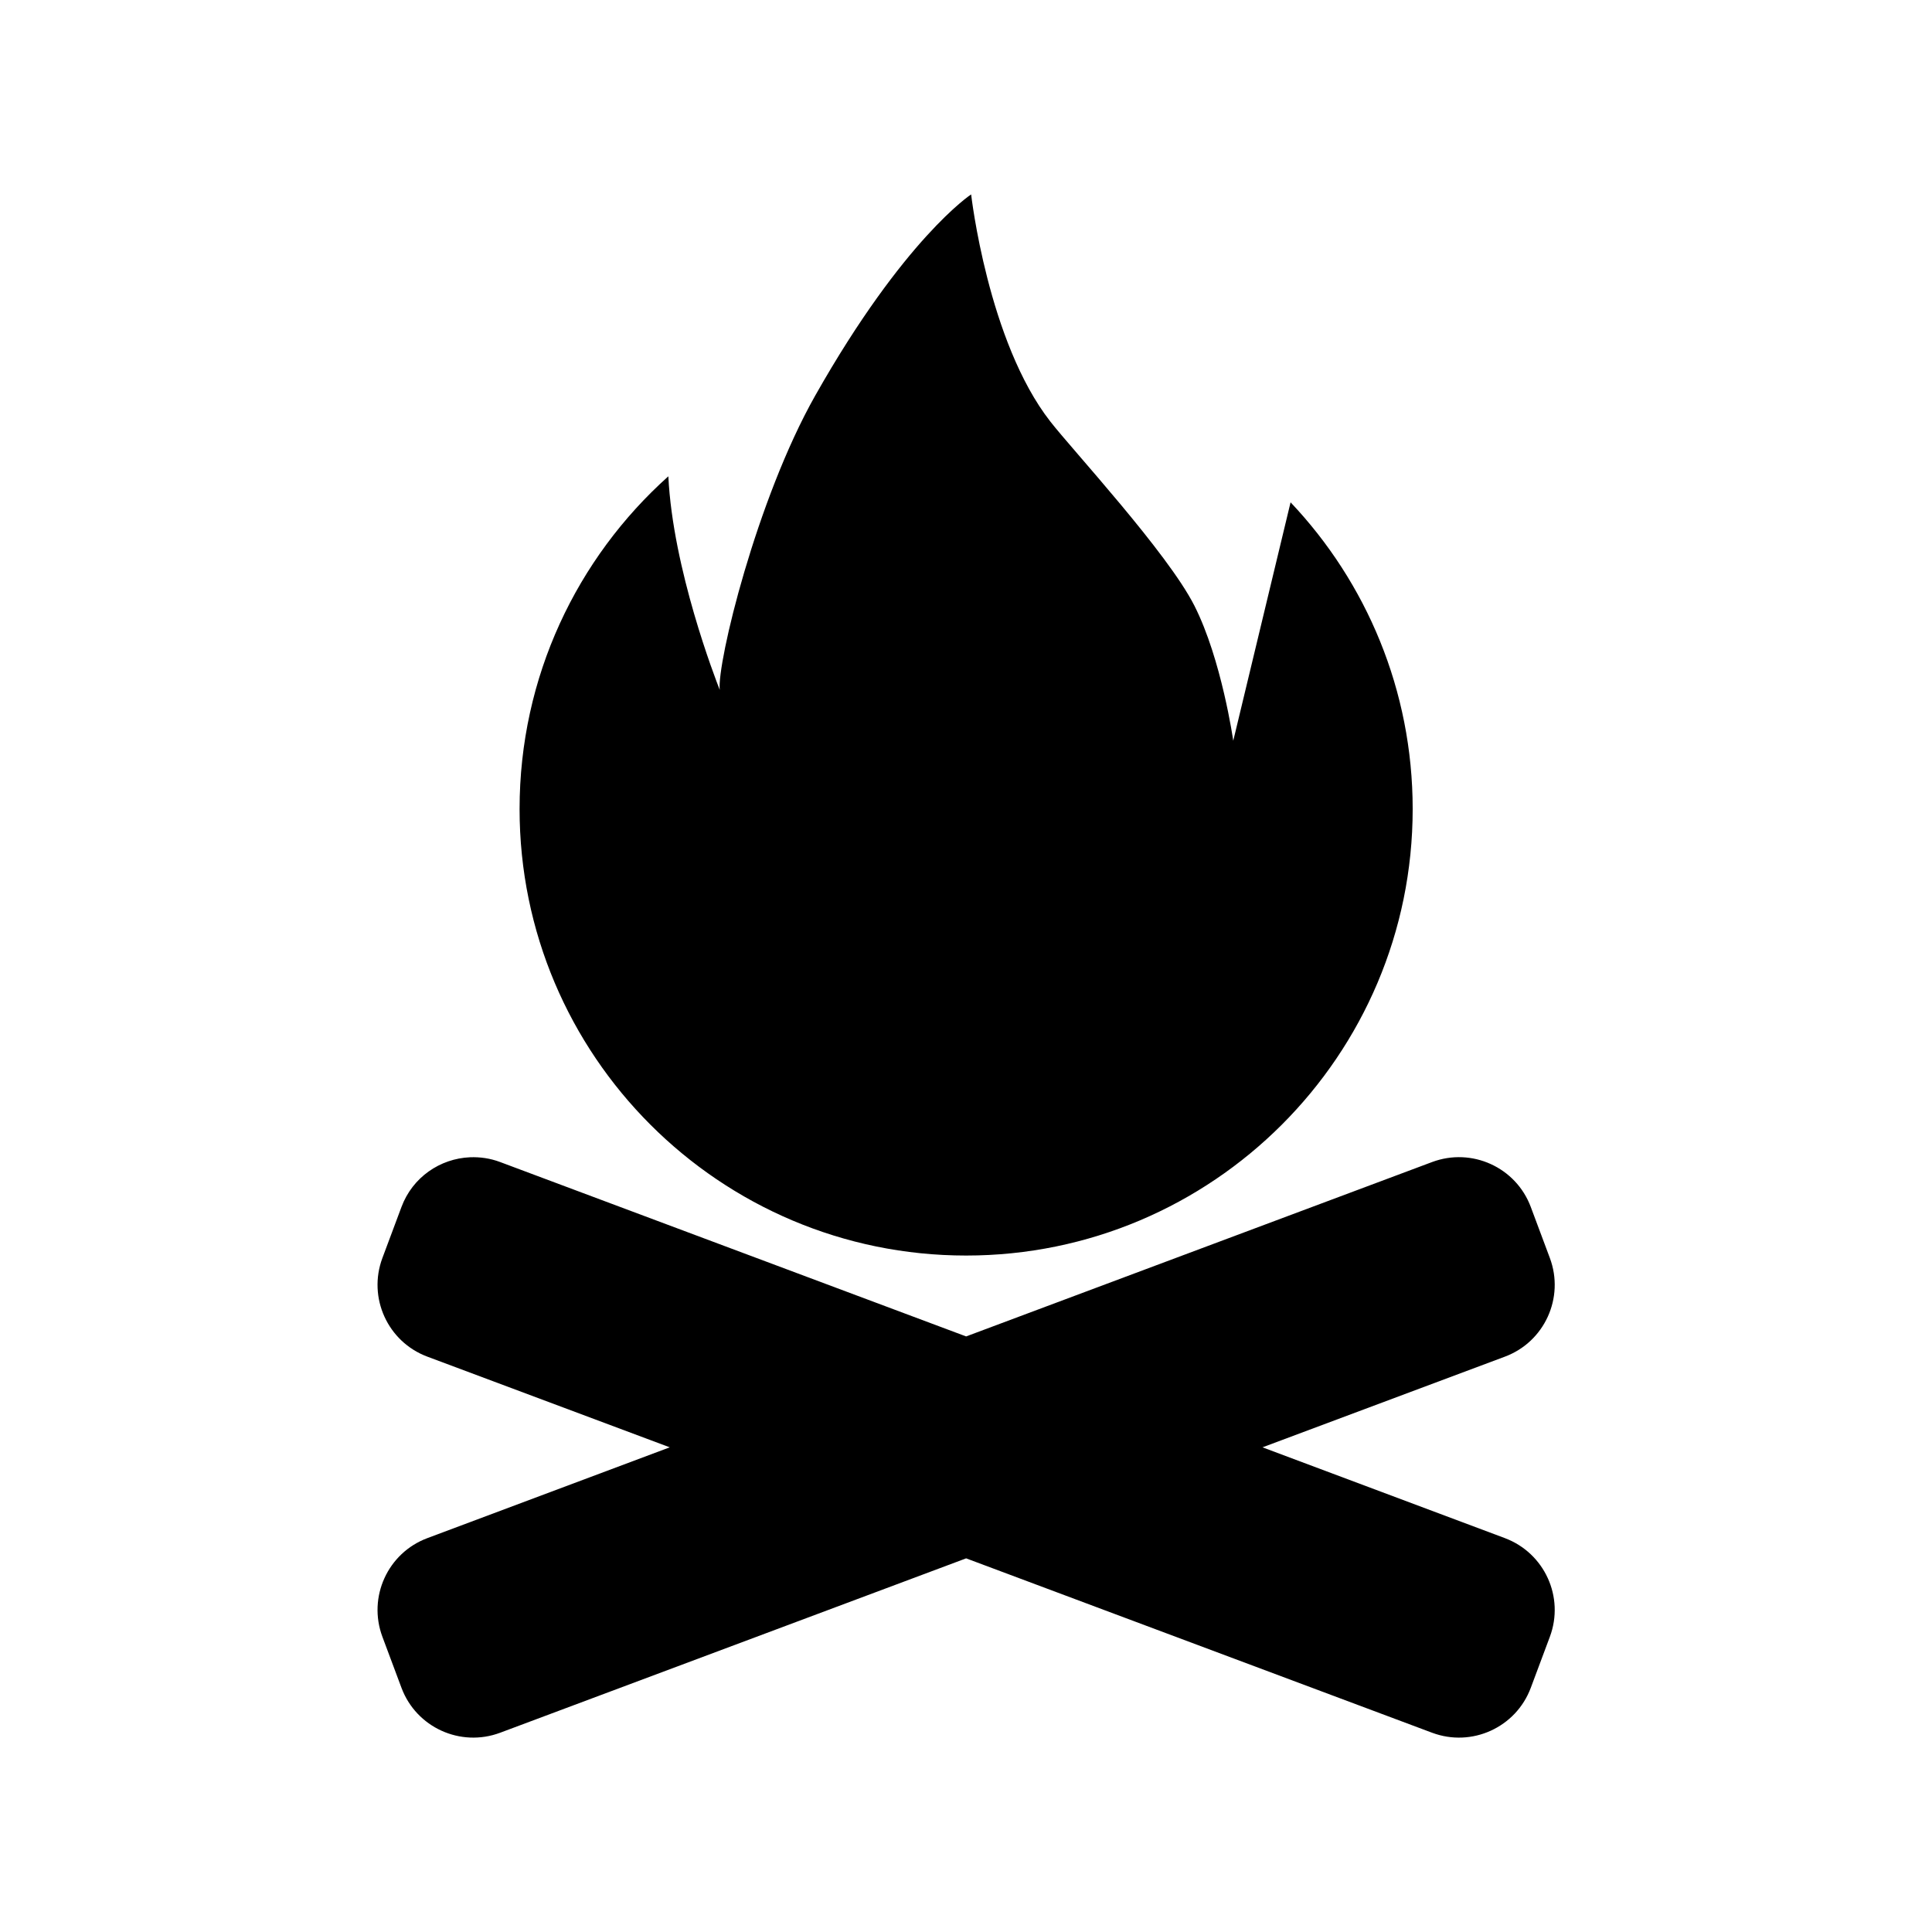 <?xml version="1.0" encoding="UTF-8"?>
<svg id="campfire" width="15" height="15" version="1.1" viewBox="0 0 15 15" xmlns="http://www.w3.org/2000/svg">
 <path d="m7.539 1.51s-0.519 0.34-1.21 1.562c-0.455 0.805-0.763 2.075-0.741 2.284-0.034-0.087-0.364-0.937-0.399-1.658-0.709 0.635-1.155 1.557-1.155 2.583 0 1.913 1.553 3.467 3.467 3.467 1.913 0 3.467-1.553 3.467-3.467 0-0.921-0.36-1.76-0.948-2.381l-0.445 1.851s-0.09-0.631-0.302-1.049c-0.209-0.412-0.946-1.208-1.118-1.429-0.485-0.62-0.615-1.763-0.615-1.763zm-3.89 7.475c-0.232 0.01-0.446 0.155-0.532 0.386-0.048 0.129-0.1 0.267-0.148 0.396-0.115 0.308 0.041 0.651 0.349 0.766 0.386 0.145 1.231 0.461 1.882 0.704-0.651 0.244-1.496 0.56-1.882 0.705-0.308 0.115-0.464 0.458-0.349 0.766 0.048 0.129 0.1 0.267 0.148 0.396 0.115 0.308 0.458 0.464 0.766 0.349 0.742-0.278 2.184-0.817 3.618-1.354 1.434 0.537 2.875 1.076 3.618 1.354 0.308 0.115 0.651-0.041 0.766-0.349 0.048-0.129 0.1-0.267 0.148-0.396 0.115-0.308-0.041-0.65-0.349-0.766-0.386-0.145-1.231-0.461-1.882-0.705 0.651-0.244 1.496-0.56 1.882-0.704 0.308-0.115 0.464-0.458 0.349-0.766-0.048-0.129-0.1-0.266-0.148-0.396-0.115-0.308-0.458-0.464-0.766-0.349-0.742 0.278-2.184 0.817-3.618 1.354-1.434-0.537-2.875-1.076-3.618-1.354-0.077-0.029-0.156-0.04-0.233-0.037z"/>
</svg>
